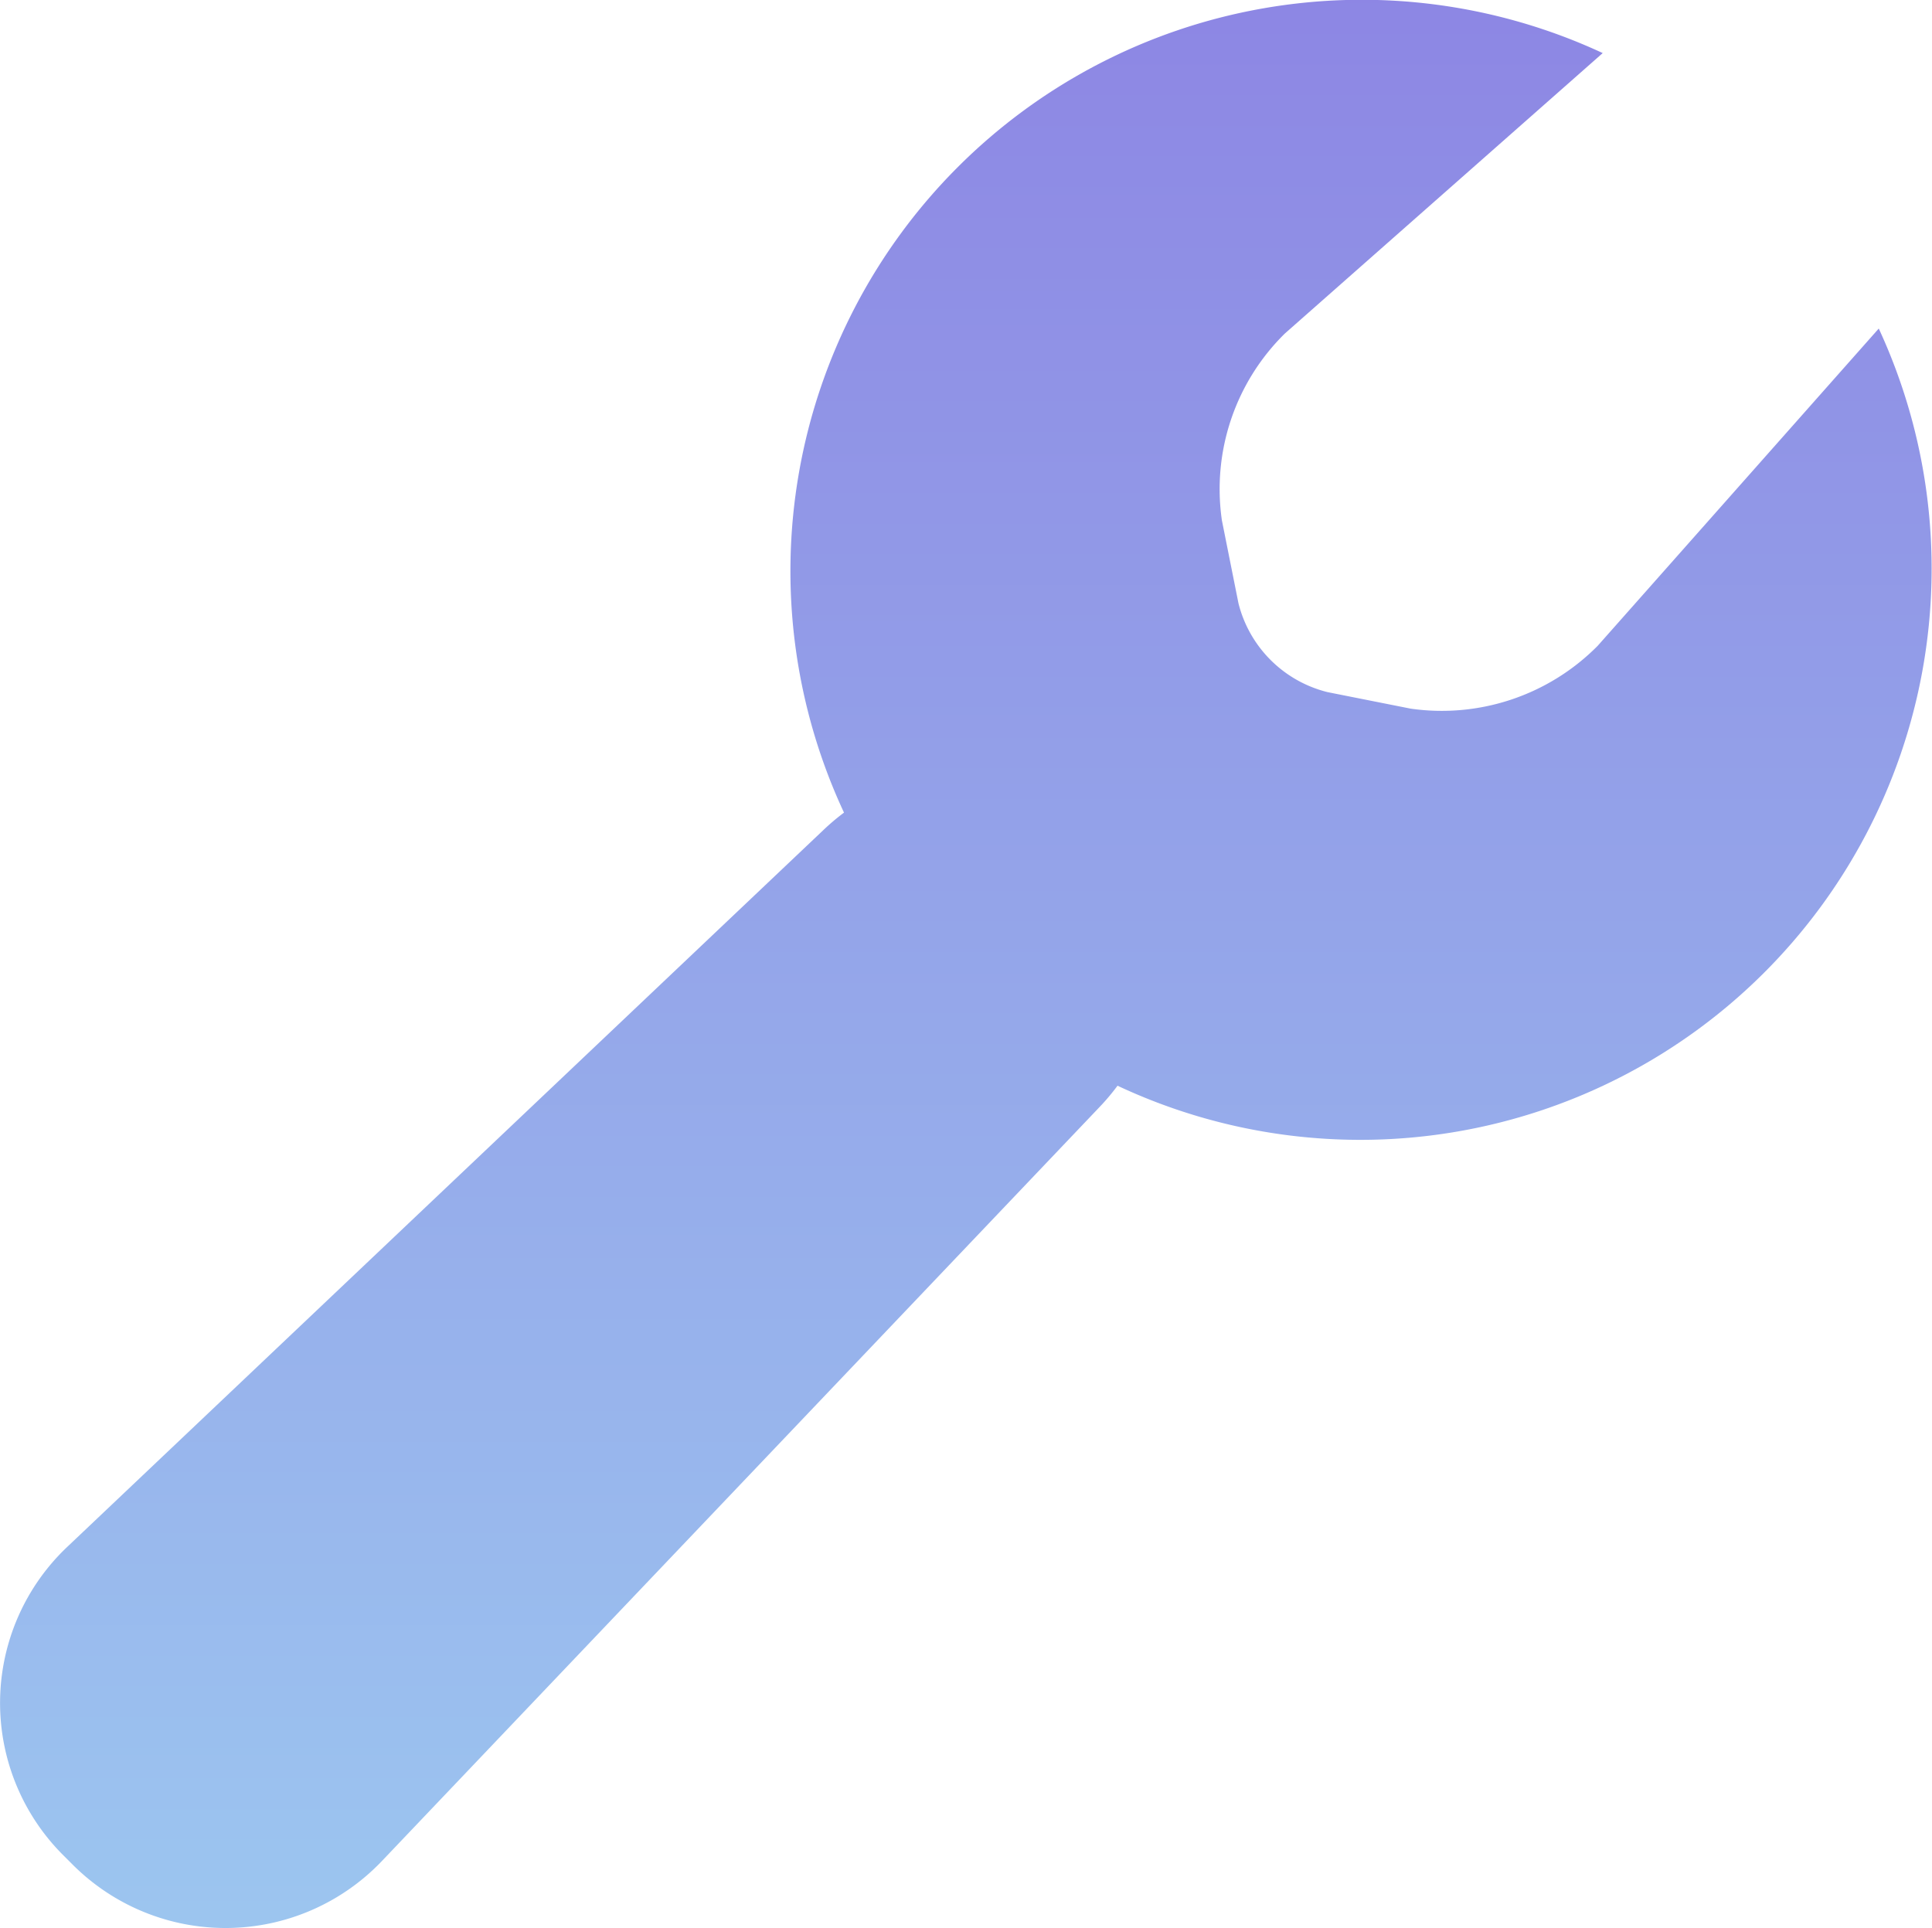 <svg xmlns="http://www.w3.org/2000/svg" xmlns:xlink="http://www.w3.org/1999/xlink" width="37.562" height="37.488" viewBox="0 0 37.562 37.488"><defs><linearGradient id="icn-grad-5" x1="0.5" x2="0.5" y2="1" gradientUnits="objectBoundingBox"><stop offset="0" stop-color="#483dd3"></stop><stop offset="1" stop-color="#60a3e6"></stop></linearGradient></defs><g transform="translate(-1.622)"><path d="M16.409,15.8A11.108,11.108,0,0,1,31.16,1.032L24.98,6.485a4.241,4.241,0,0,0-1.224,3.632l.322,1.612a2.374,2.374,0,0,0,1.731,1.728l1.615.321a4.263,4.263,0,0,0,3.639-1.222l5.464-6.168a11.108,11.108,0,0,1-14.8,14.722,4.374,4.374,0,0,1-.346.411L7.441,36.168a4.2,4.2,0,0,1-6.034.081l-.165-.165a4.18,4.18,0,0,1,.081-6.022L16,16.147A4.375,4.375,0,0,1,16.409,15.8Z" transform="translate(1.622 0)" opacity="0.624" fill="url(#icn-grad-5)"></path></g></svg>
